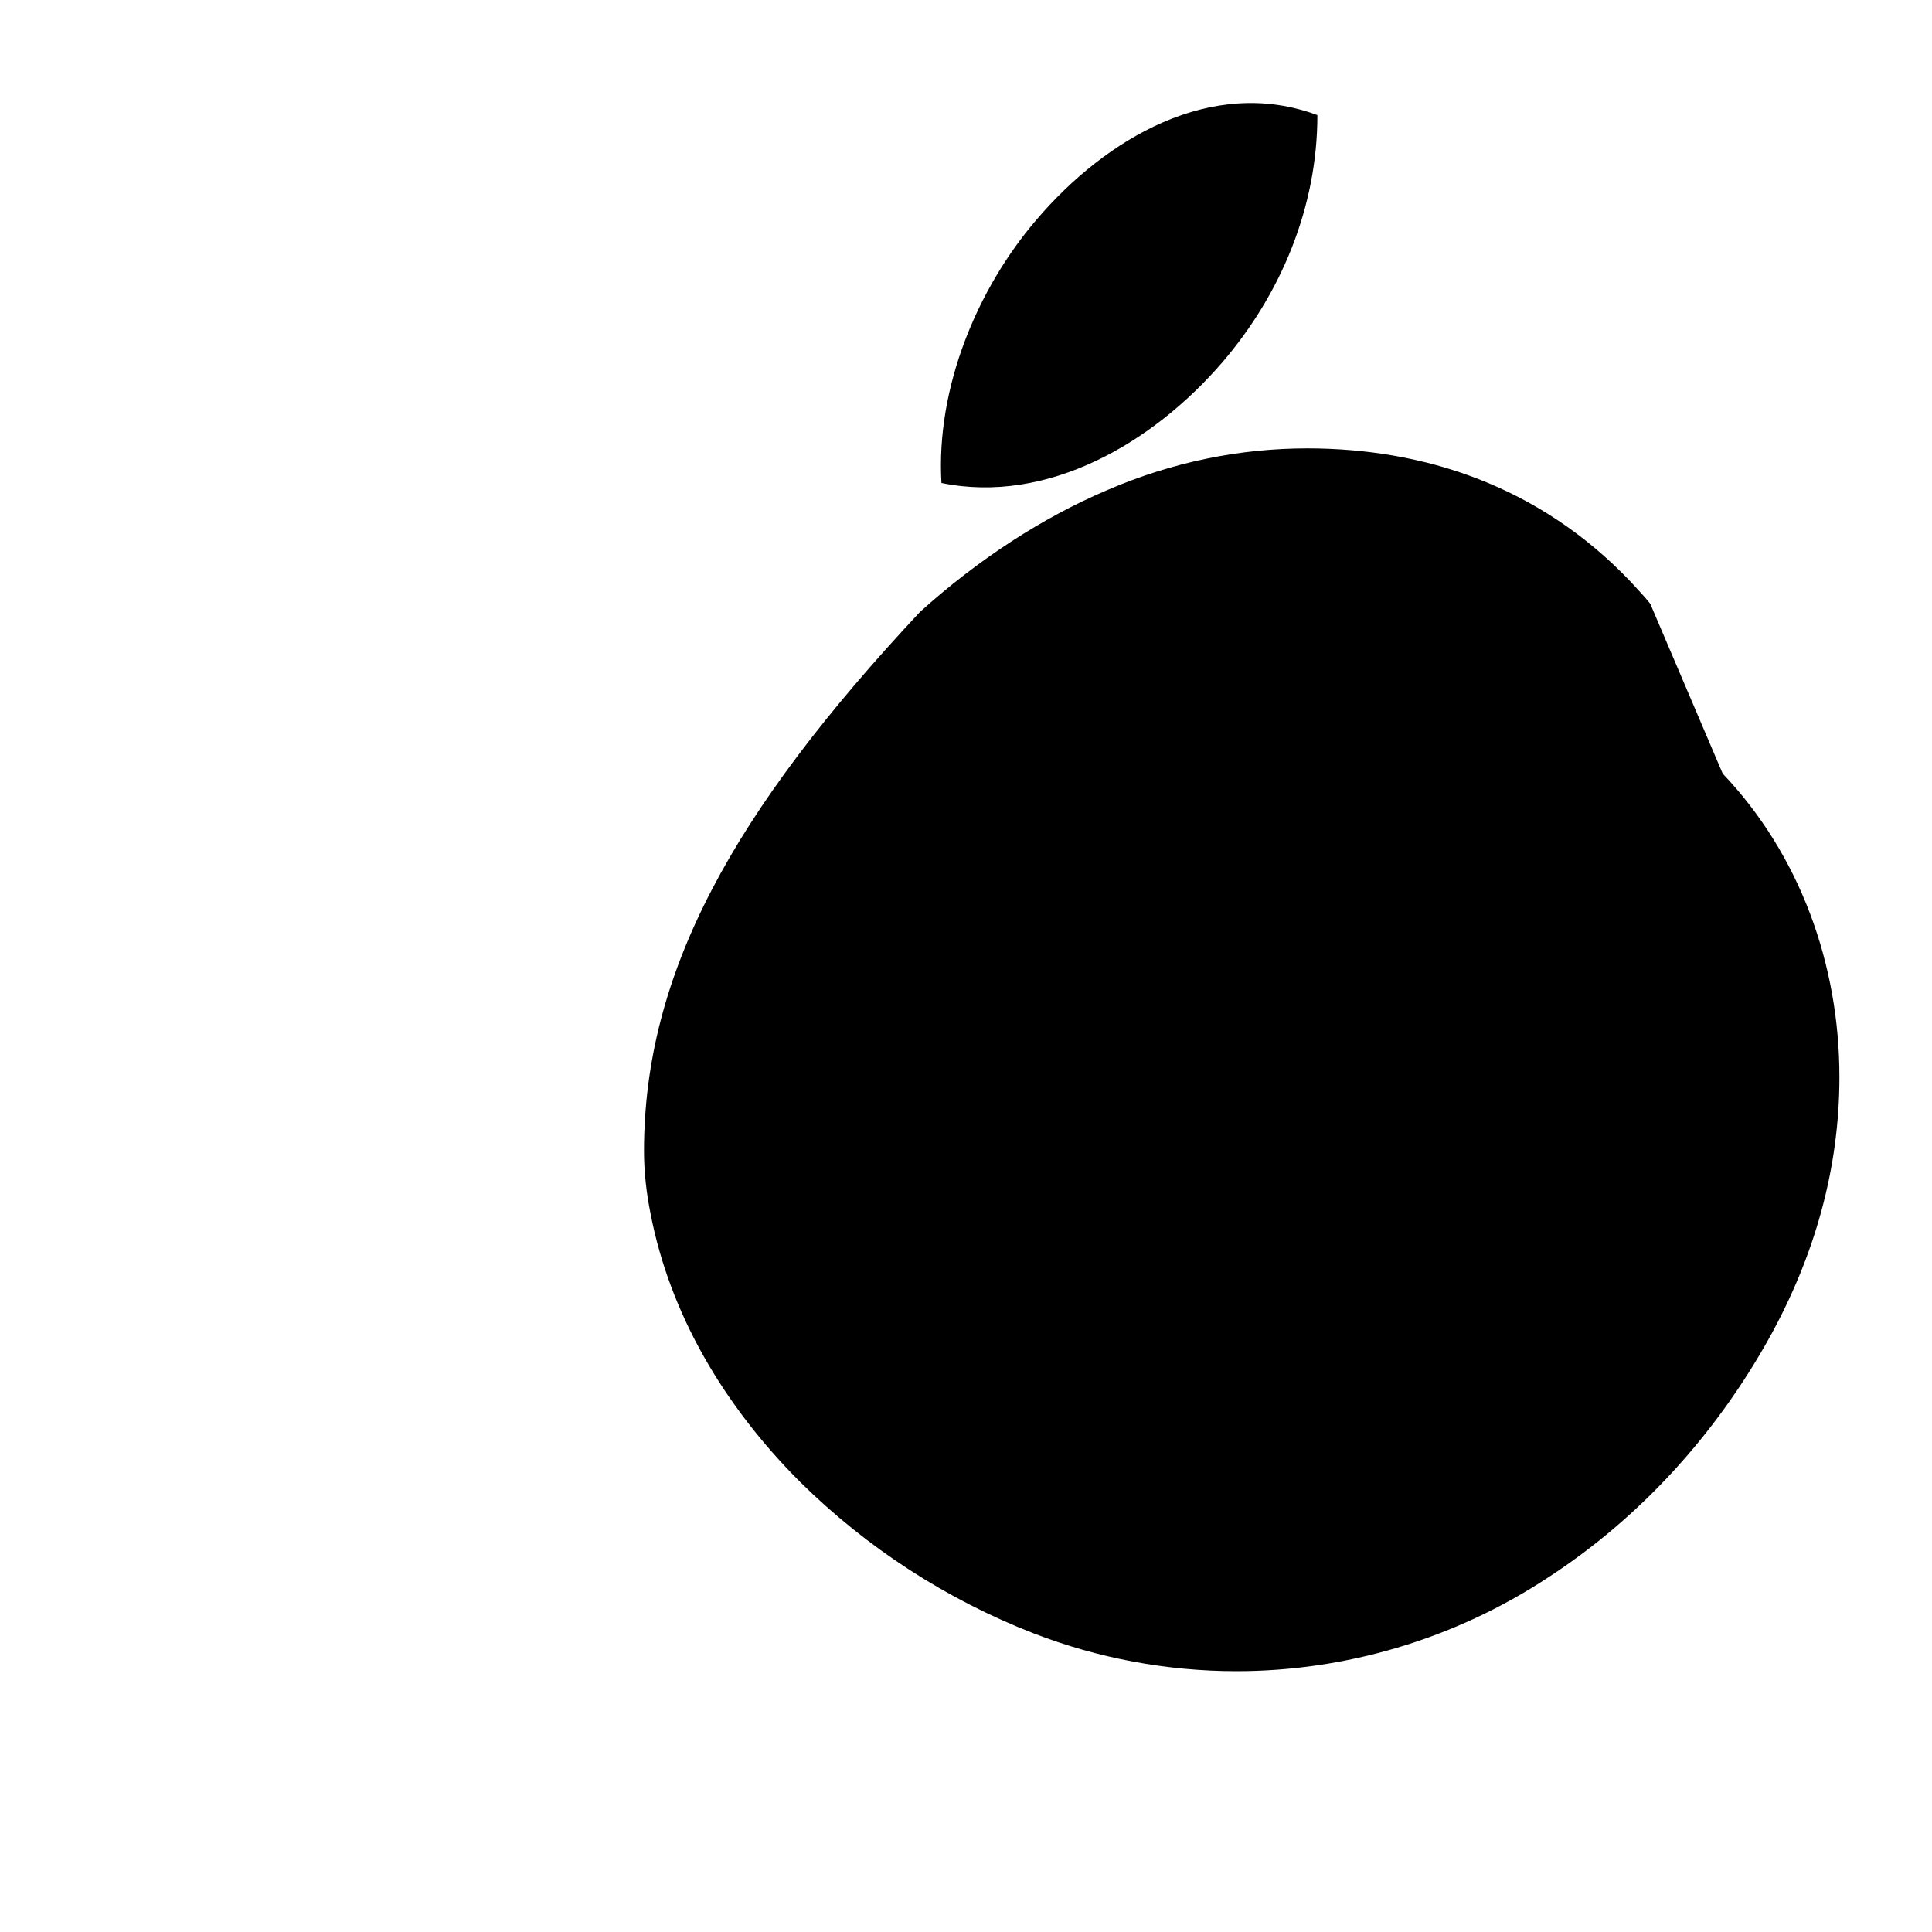 <svg xmlns="http://www.w3.org/2000/svg" viewBox="0 0 24 24" width="48" height="48">
  <path fill="#000" d="M16.365 1.43c0 1.14-.45 2.22-1.18 3.07-.86 1-2.17 1.77-3.49 1.5-.07-1.19.45-2.42 1.18-3.27.86-1.01 2.18-1.79 3.49-1.3zM20.5 7.5c-.07-.09-.16-.18-.24-.27-1.14-1.2-2.58-1.66-4.02-1.66-.84 0-1.68.17-2.49.52-.8.34-1.6.86-2.32 1.51C9.1 10.09 8 12.09 8 14.3c0 .26.03.52.08.77.24 1.25.91 2.39 1.86 3.34.83.82 1.82 1.46 2.9 1.88.8.31 1.66.47 2.52.47 1.34 0 2.7-.39 3.88-1.17 1.12-.73 2.07-1.76 2.75-2.99.55-1 .86-2.08.86-3.22 0-1.4-.49-2.76-1.45-3.77z"/>
</svg>